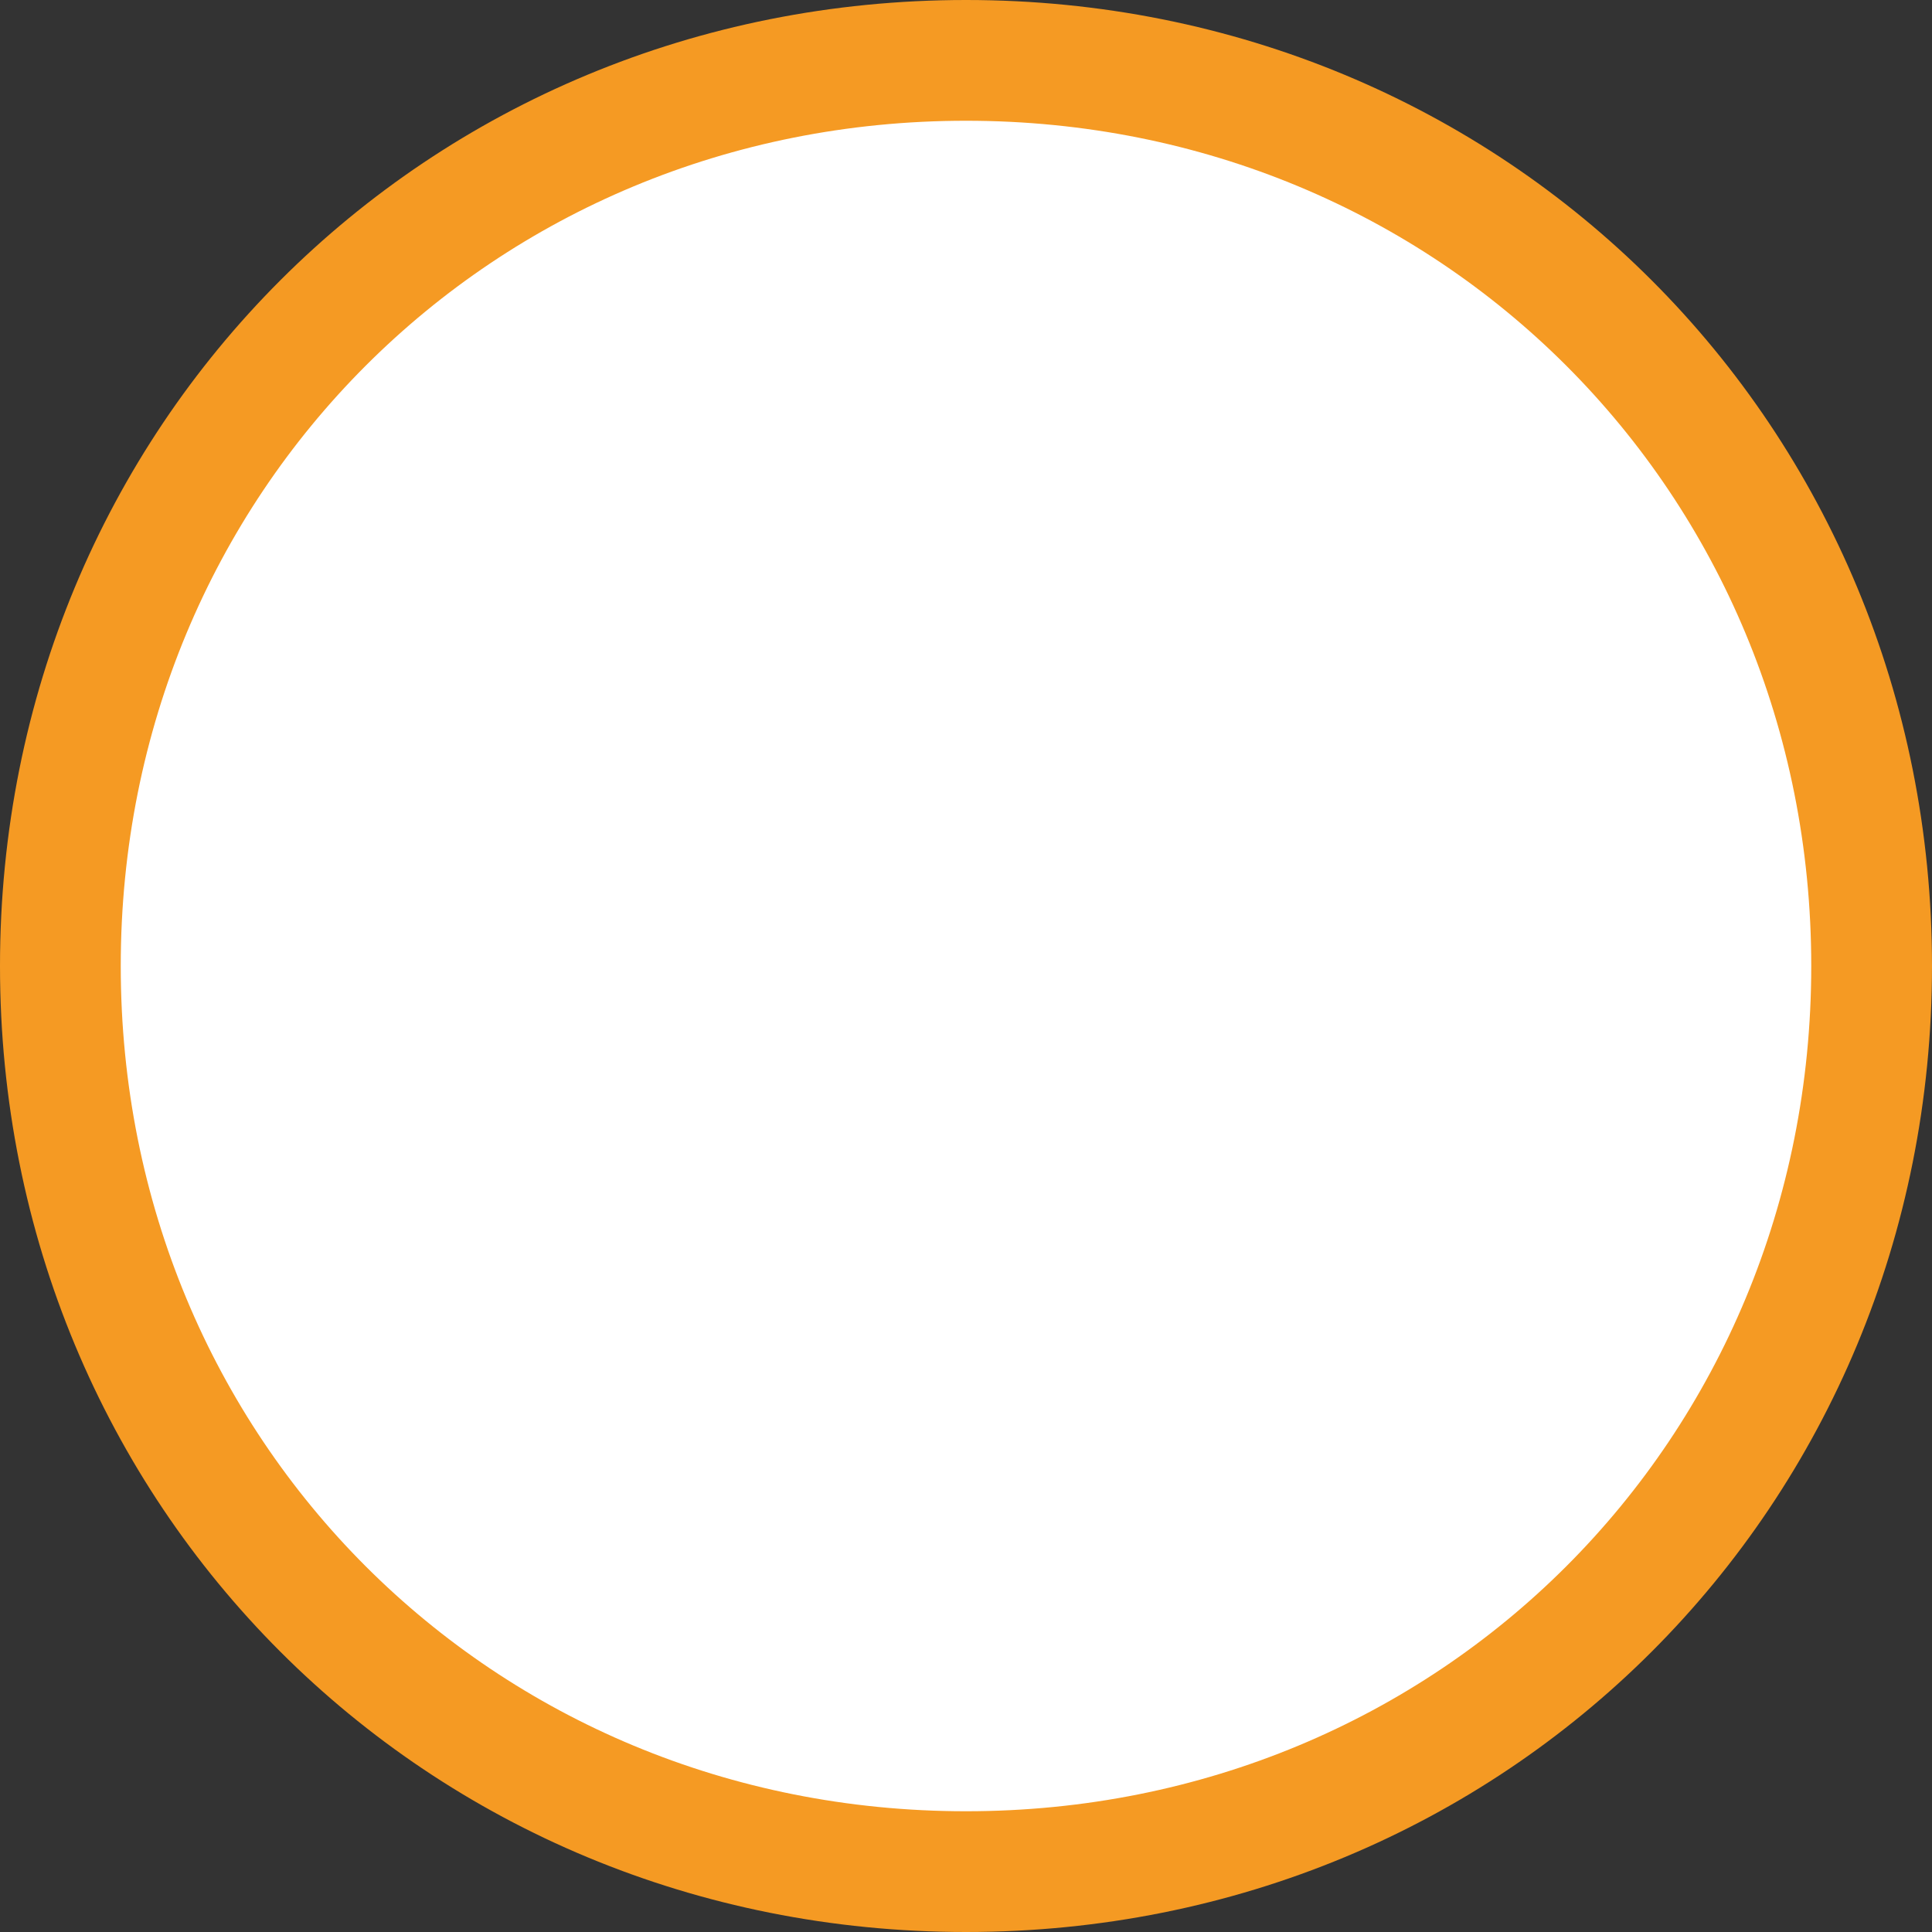 ﻿<?xml version="1.0" encoding="utf-8"?>
<svg version="1.1" xmlns:xlink="http://www.w3.org/1999/xlink" width="80px" height="80px" xmlns="http://www.w3.org/2000/svg">
  <rect width="100%" height="100%" fill="#333333" stroke="none"/>
  <g transform="matrix(1 0 0 1 -794 -206 )">
    <path d="M 834 210  C 854.16 210  870 225.84  870 246  C 870 266.16  854.16 282  834 282  C 813.84 282  798 266.16  798 246  C 798 225.84  813.84 210  834 210  Z " fill-rule="nonzero" fill="#ffffff" stroke="none" />
    <path d="M 834 208.5  C 855 208.5  871.5 225  871.5 246  C 871.5 267  855 283.5  834 283.5  C 813 283.5  796.5 267  796.5 246  C 796.5 225  813 208.5  834 208.5  Z " stroke-width="5" stroke="#f59a23" fill="none" />
  </g>
</svg>
